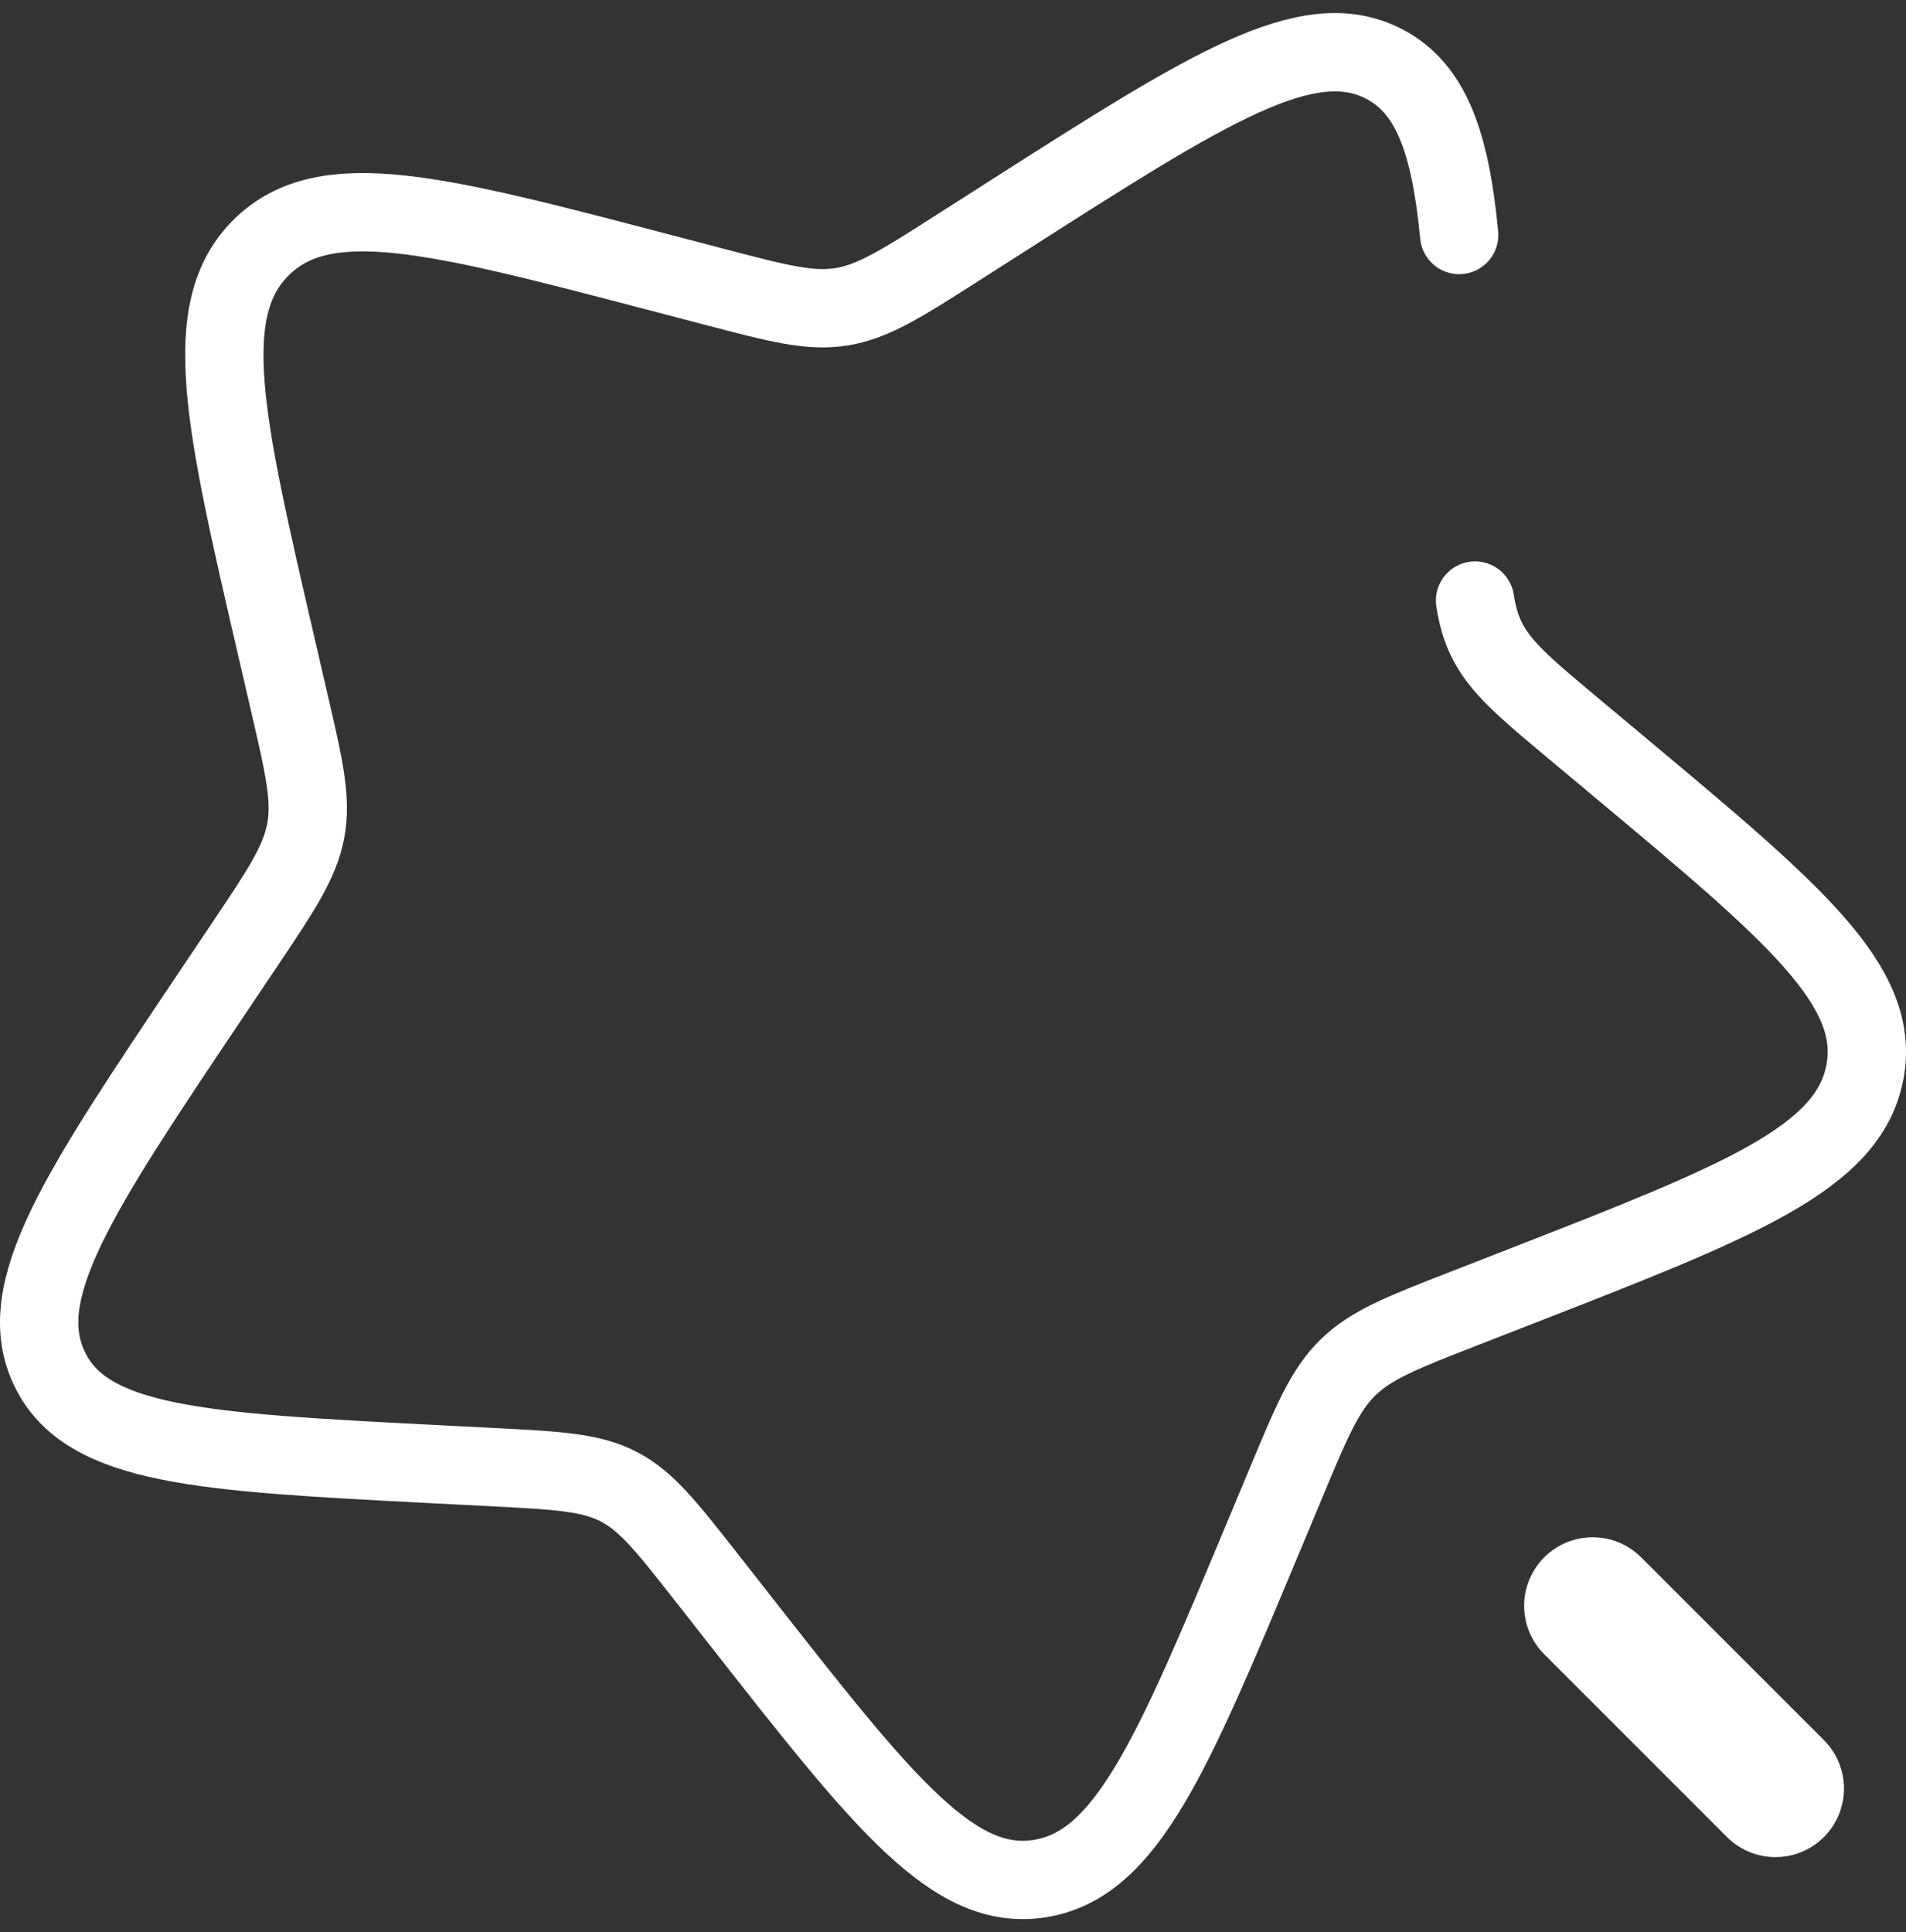 <svg width="73" height="74" viewBox="0 0 73 74" fill="none" xmlns="http://www.w3.org/2000/svg">
<rect x="0" y="0" width="73" height="74" fill="#333333" stroke="none"/>
<path d="M56.495 23C56.579 23.554 56.708 24.013 56.914 24.445C57.435 25.535 58.385 26.329 60.286 27.918L62.017 29.365C68.707 34.956 72.052 37.752 71.426 41.061C70.799 44.371 66.616 46.002 58.25 49.265L56.085 50.109C53.708 51.036 52.519 51.5 51.628 52.371C50.736 53.243 50.243 54.424 49.257 56.786L48.359 58.936C44.888 67.248 43.152 71.404 39.841 71.945C36.53 72.485 33.836 69.052 28.449 62.187L27.056 60.411C25.525 58.46 24.759 57.484 23.689 56.933C22.617 56.382 21.362 56.317 18.851 56.188L16.566 56.071C7.73 55.616 3.312 55.389 1.893 52.414C0.473 49.438 2.991 45.685 8.028 38.179L9.331 36.237C10.763 34.105 11.478 33.038 11.708 31.826C11.937 30.613 11.655 29.392 11.089 26.951L10.575 24.728C8.585 16.135 7.591 11.839 10.024 9.459C12.458 7.08 16.708 8.193 25.208 10.42L27.407 10.996C29.822 11.628 31.03 11.945 32.243 11.747C33.455 11.549 34.536 10.859 36.698 9.479L38.666 8.222C46.271 3.366 50.075 0.938 52.998 2.443C54.813 3.377 55.543 5.443 55.887 9" stroke="white" stroke-width="3" stroke-linecap="round"/>
<path d="M62.856 59.644C61.831 58.619 60.169 58.619 59.144 59.644C58.119 60.669 58.119 62.331 59.144 63.356L62.856 59.644ZM66.144 70.356C67.169 71.381 68.831 71.381 69.856 70.356C70.881 69.331 70.881 67.669 69.856 66.644L66.144 70.356ZM59.144 63.356L66.144 70.356L69.856 66.644L62.856 59.644L59.144 63.356Z" fill="white"/>
</svg>
